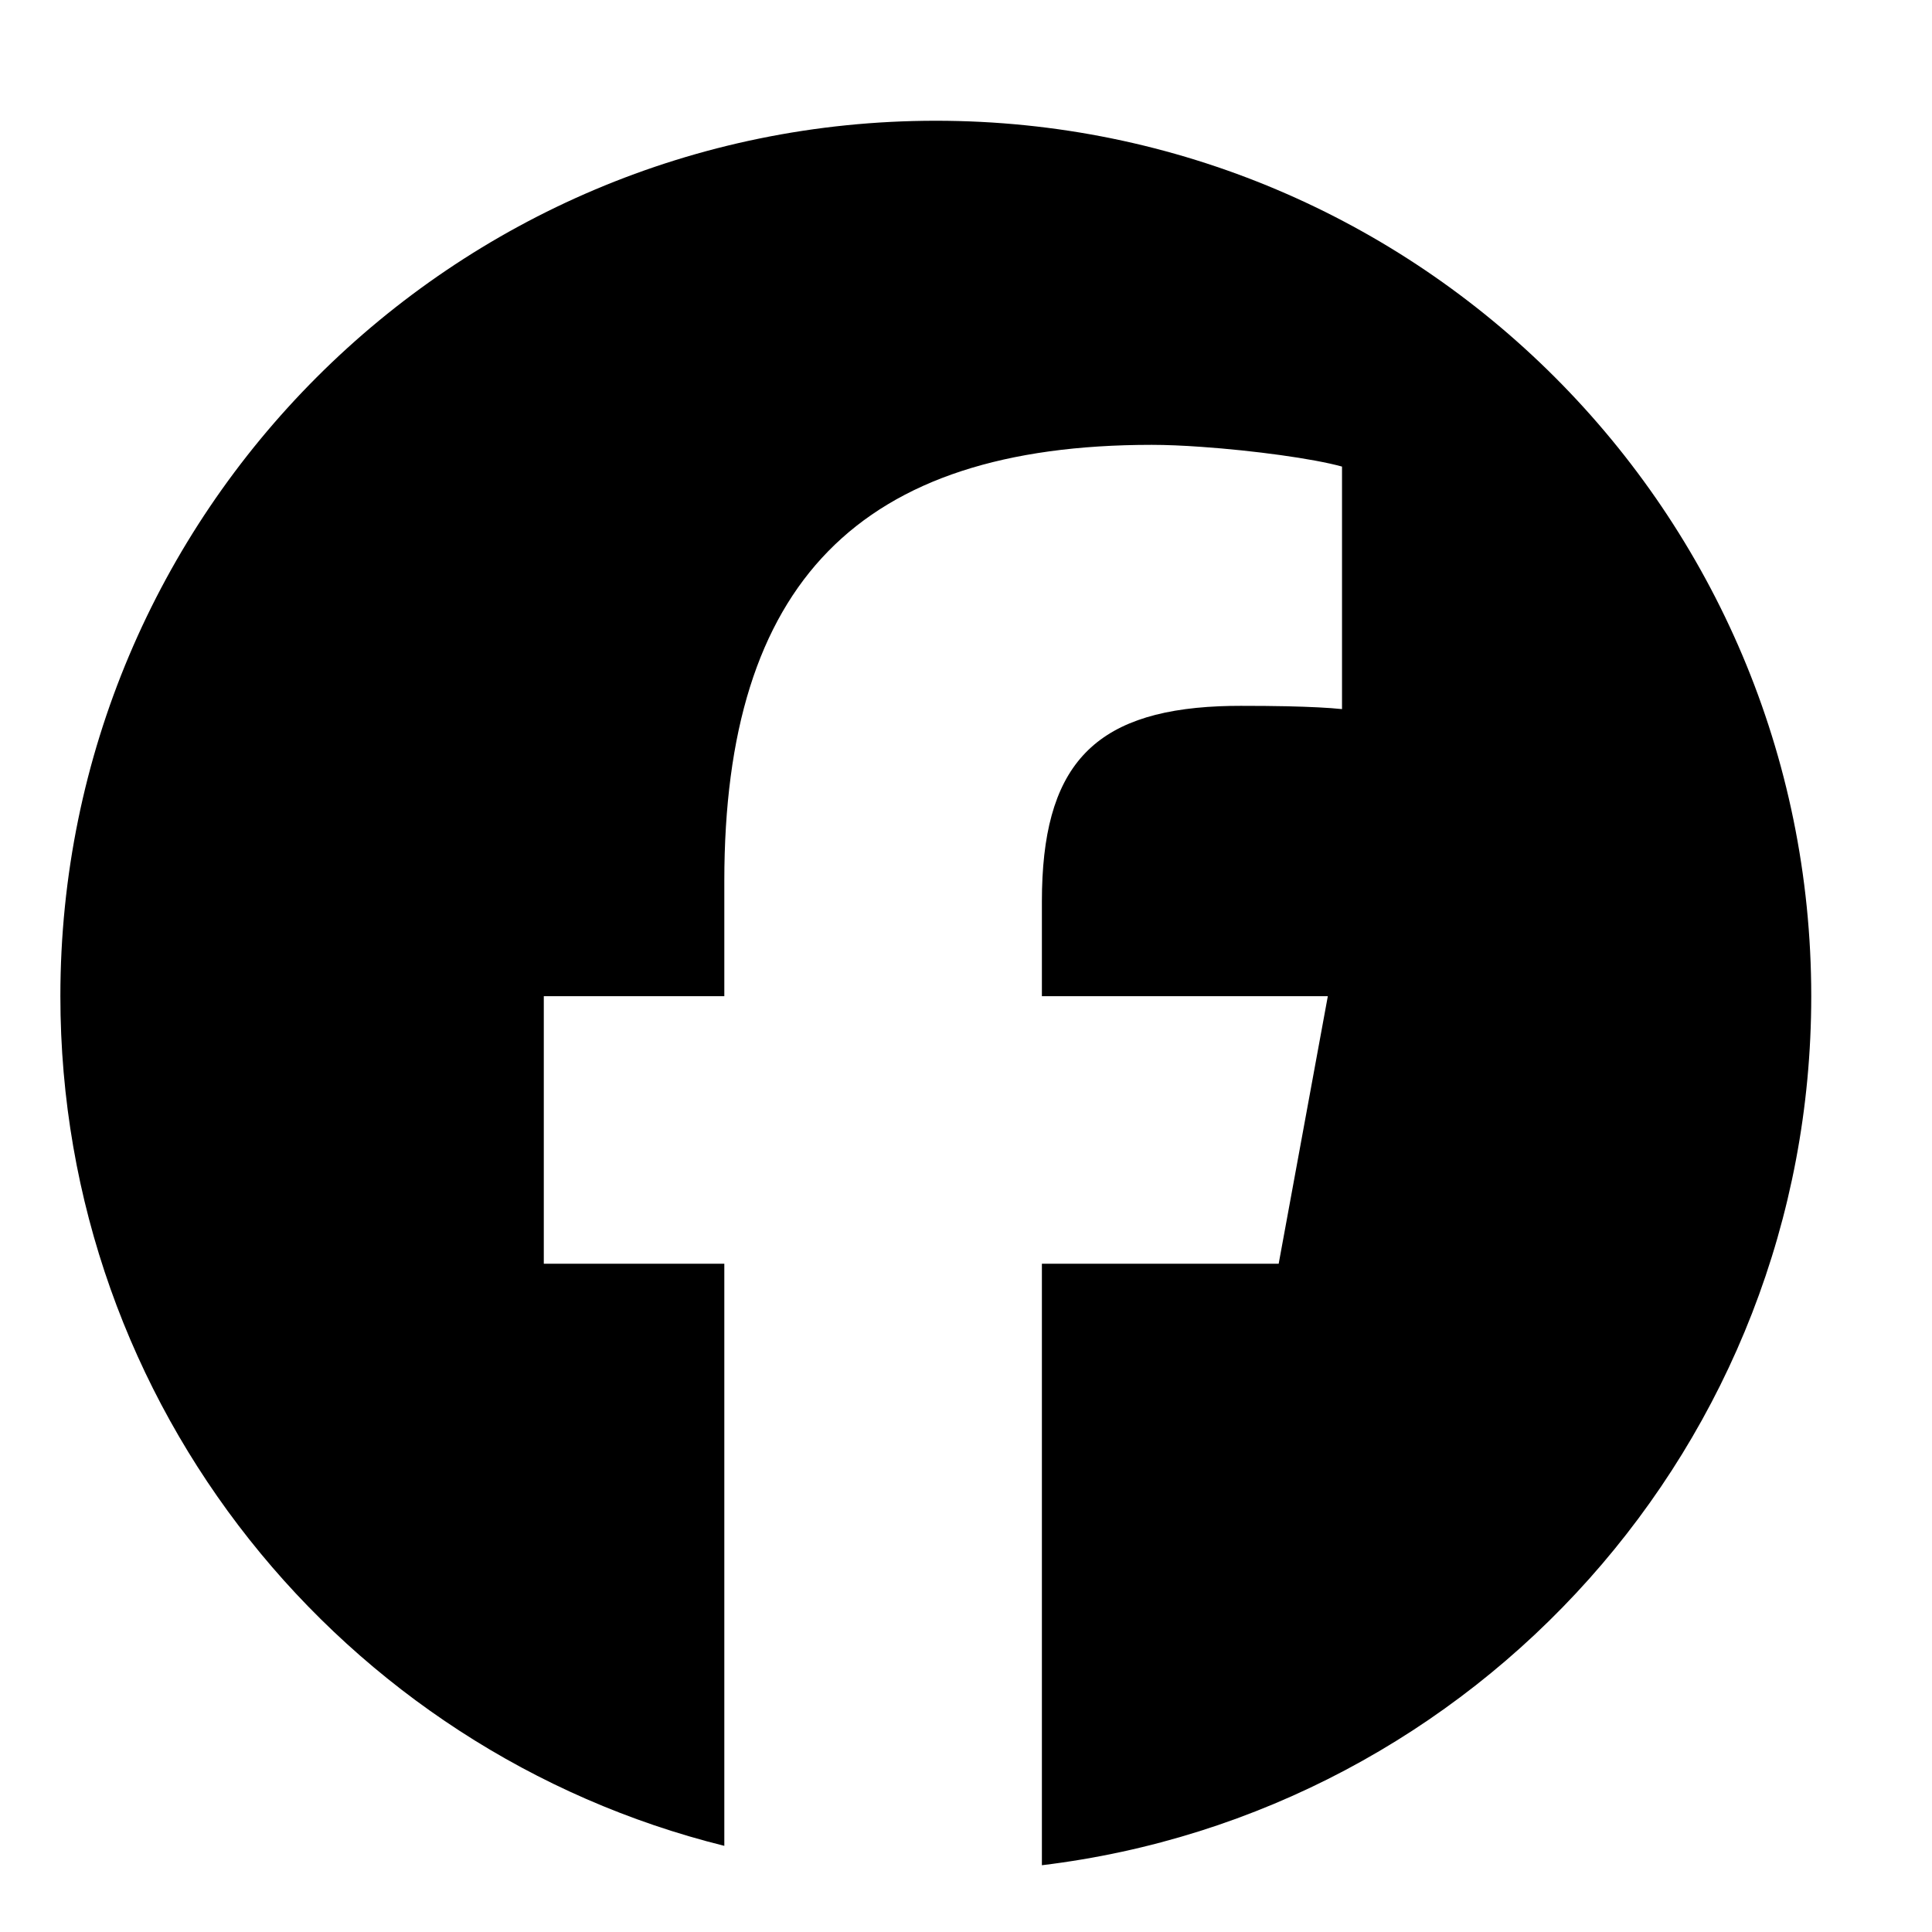 <svg width="32" height="32" viewBox="0 0 32 32" fill="none" xmlns="http://www.w3.org/2000/svg">
<path d="M15.5 2C23.508 2 30 8.492 30 16.5C30 23.913 24.436 30.027 17.257 30.894V20.931H21.179L21.993 16.5H17.257V14.933C17.257 12.713 18.083 11.788 20.195 11.698C20.31 11.693 20.43 11.691 20.552 11.691C20.83 11.691 21.086 11.693 21.317 11.698C21.701 11.707 22.014 11.722 22.228 11.745L22.228 7.728C21.749 7.595 20.76 7.462 19.905 7.402C19.602 7.38 19.316 7.368 19.076 7.368C14.23 7.368 11.997 9.655 11.997 14.591V16.5H9.007L9.007 20.931H11.997V30.573C5.681 29.006 1 23.3 1 16.5C1 8.492 7.492 2 15.5 2Z" fill="currentColor"/>
</svg>
